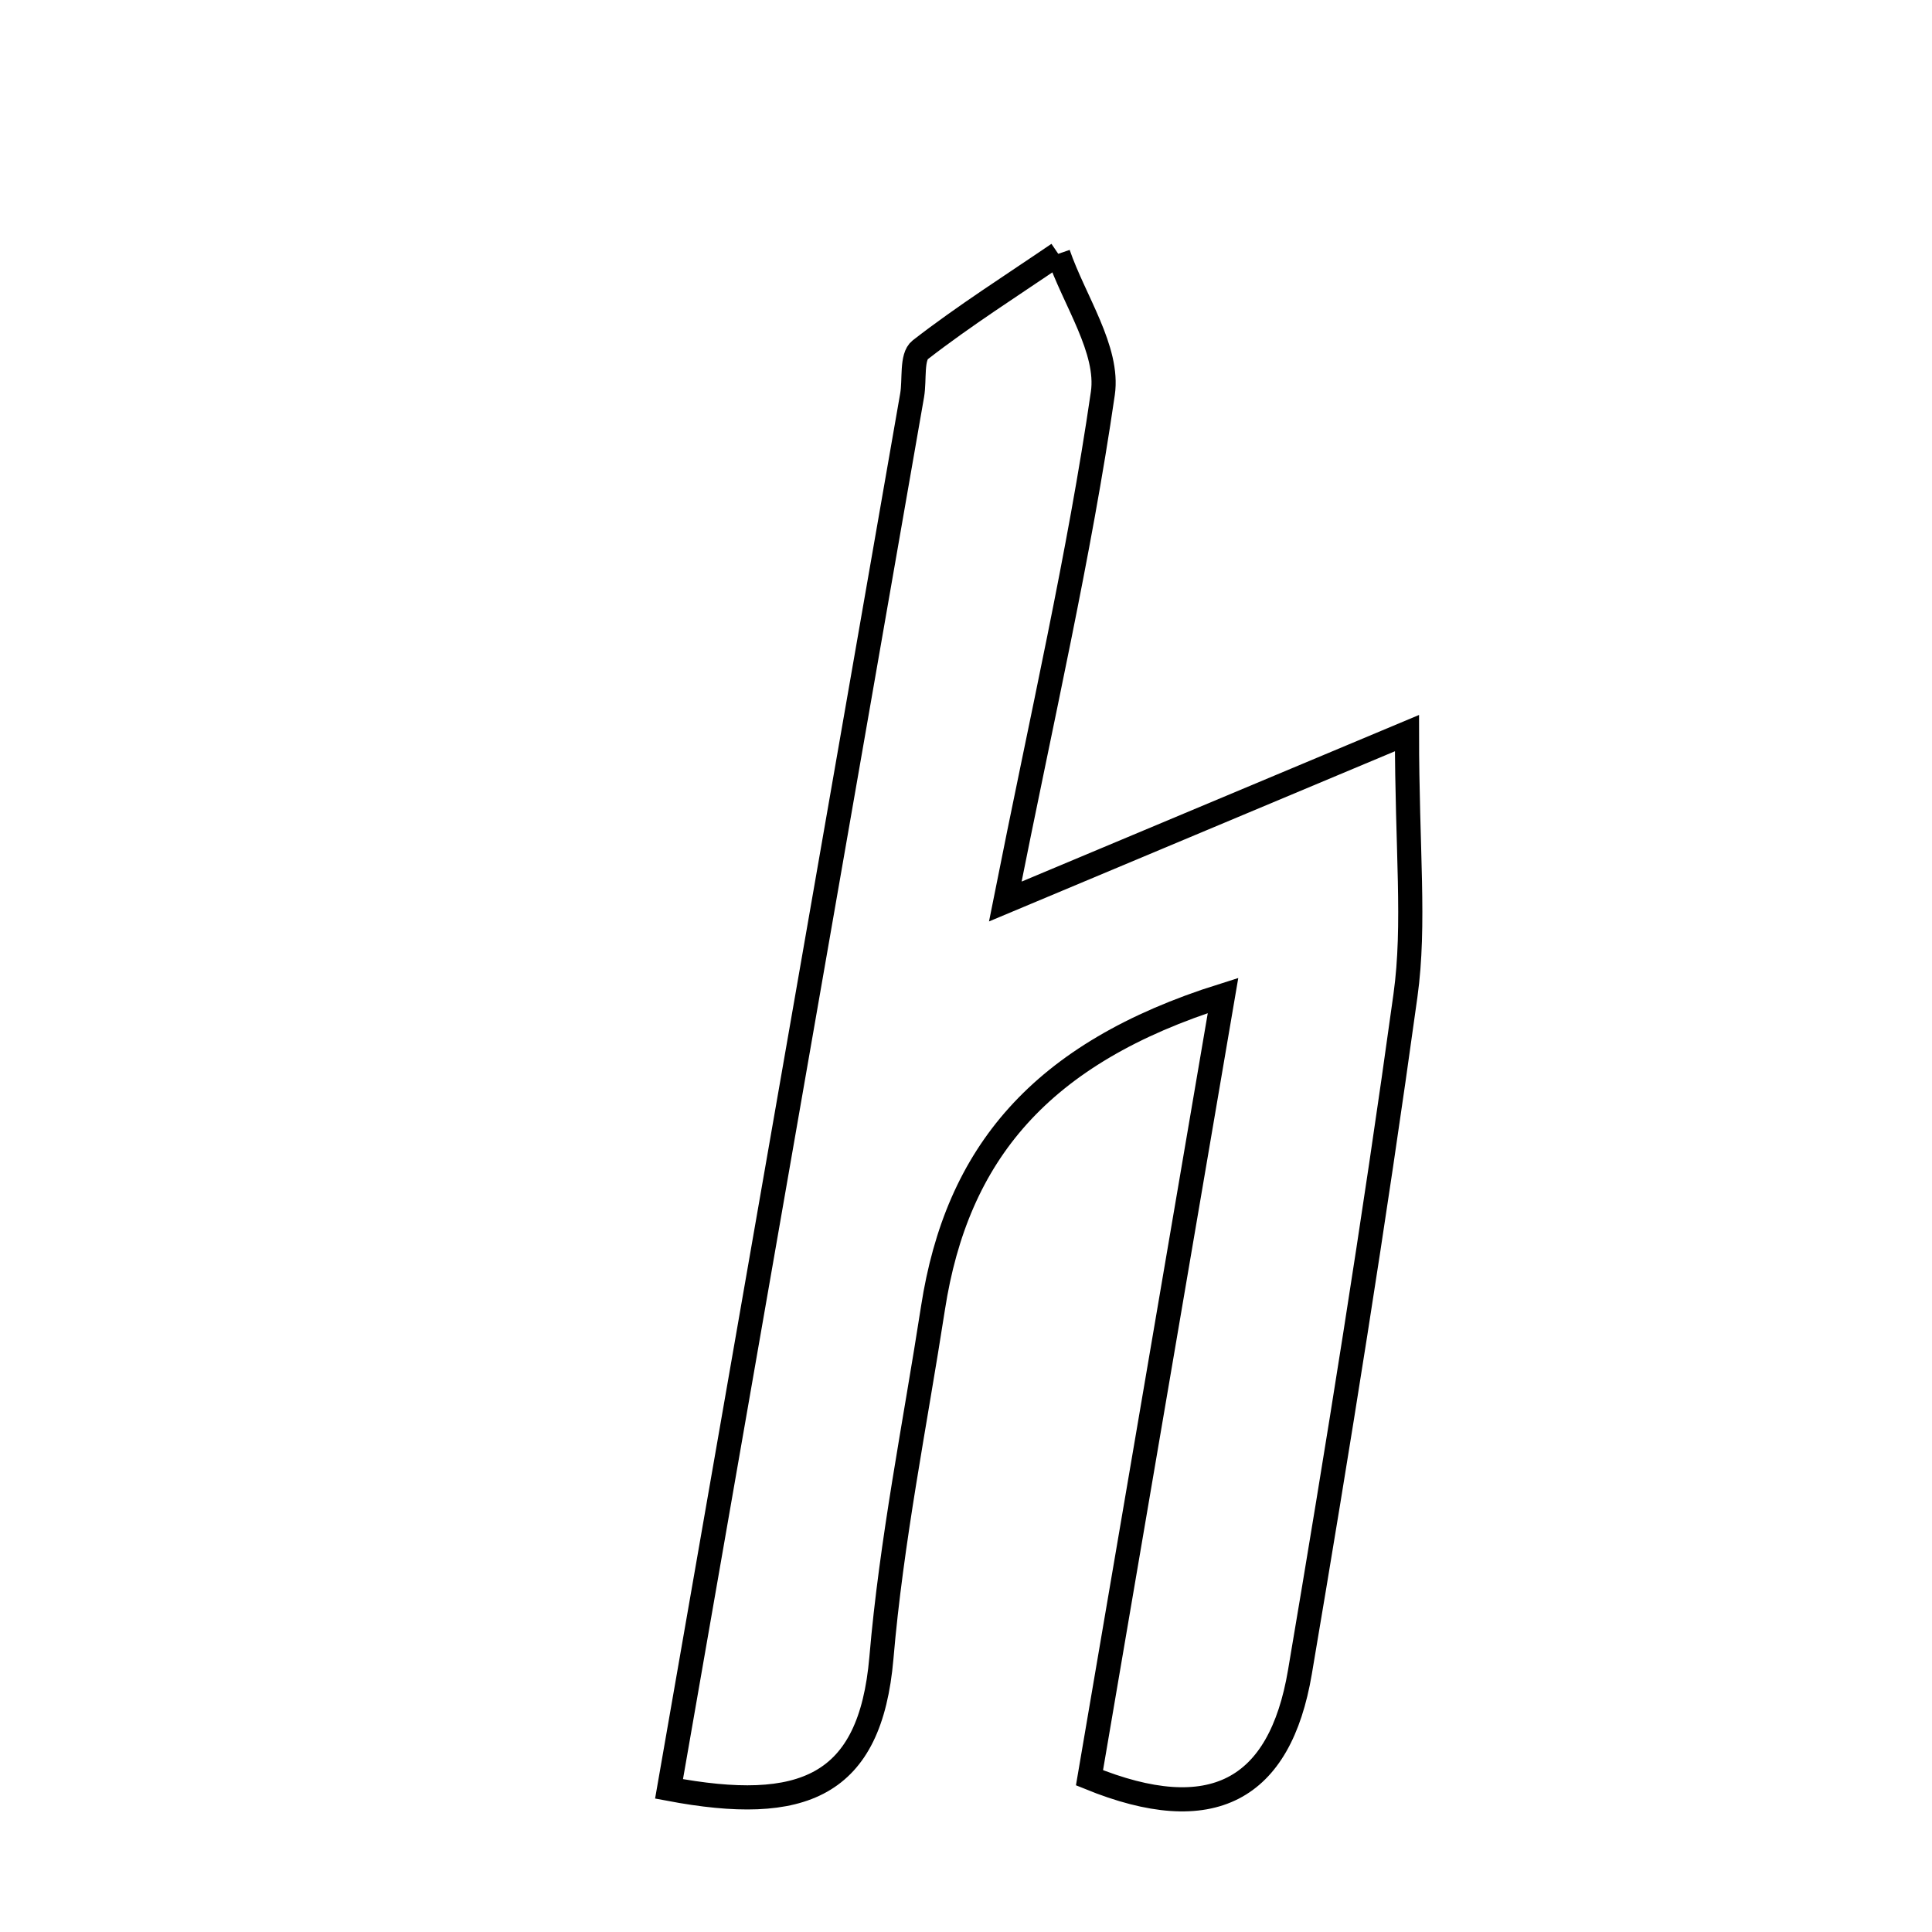 <svg xmlns="http://www.w3.org/2000/svg" viewBox="0.0 0.0 24.0 24.0" height="200px" width="200px"><path fill="none" stroke="black" stroke-width=".3" stroke-opacity="1.0"  filling="0" d="M13.146 3.153 C13.345 3.732 13.778 4.346 13.7 4.886 C13.408 6.897 12.948 8.885 12.488 11.199 C14.18 10.489 15.522 9.927 17.478 9.107 C17.478 10.557 17.582 11.478 17.459 12.367 C17.071 15.176 16.621 17.977 16.148 20.772 C15.899 22.24 15.056 22.704 13.534 22.084 C14.08 18.887 14.611 15.774 15.193 12.366 C12.914 13.082 11.886 14.34 11.59 16.248 C11.366 17.697 11.073 19.139 10.949 20.597 C10.81 22.196 9.974 22.536 8.311 22.222 C9.352 16.257 10.341 10.583 11.331 4.909 C11.364 4.716 11.32 4.432 11.432 4.345 C11.981 3.919 12.571 3.545 13.146 3.153"></path></svg>